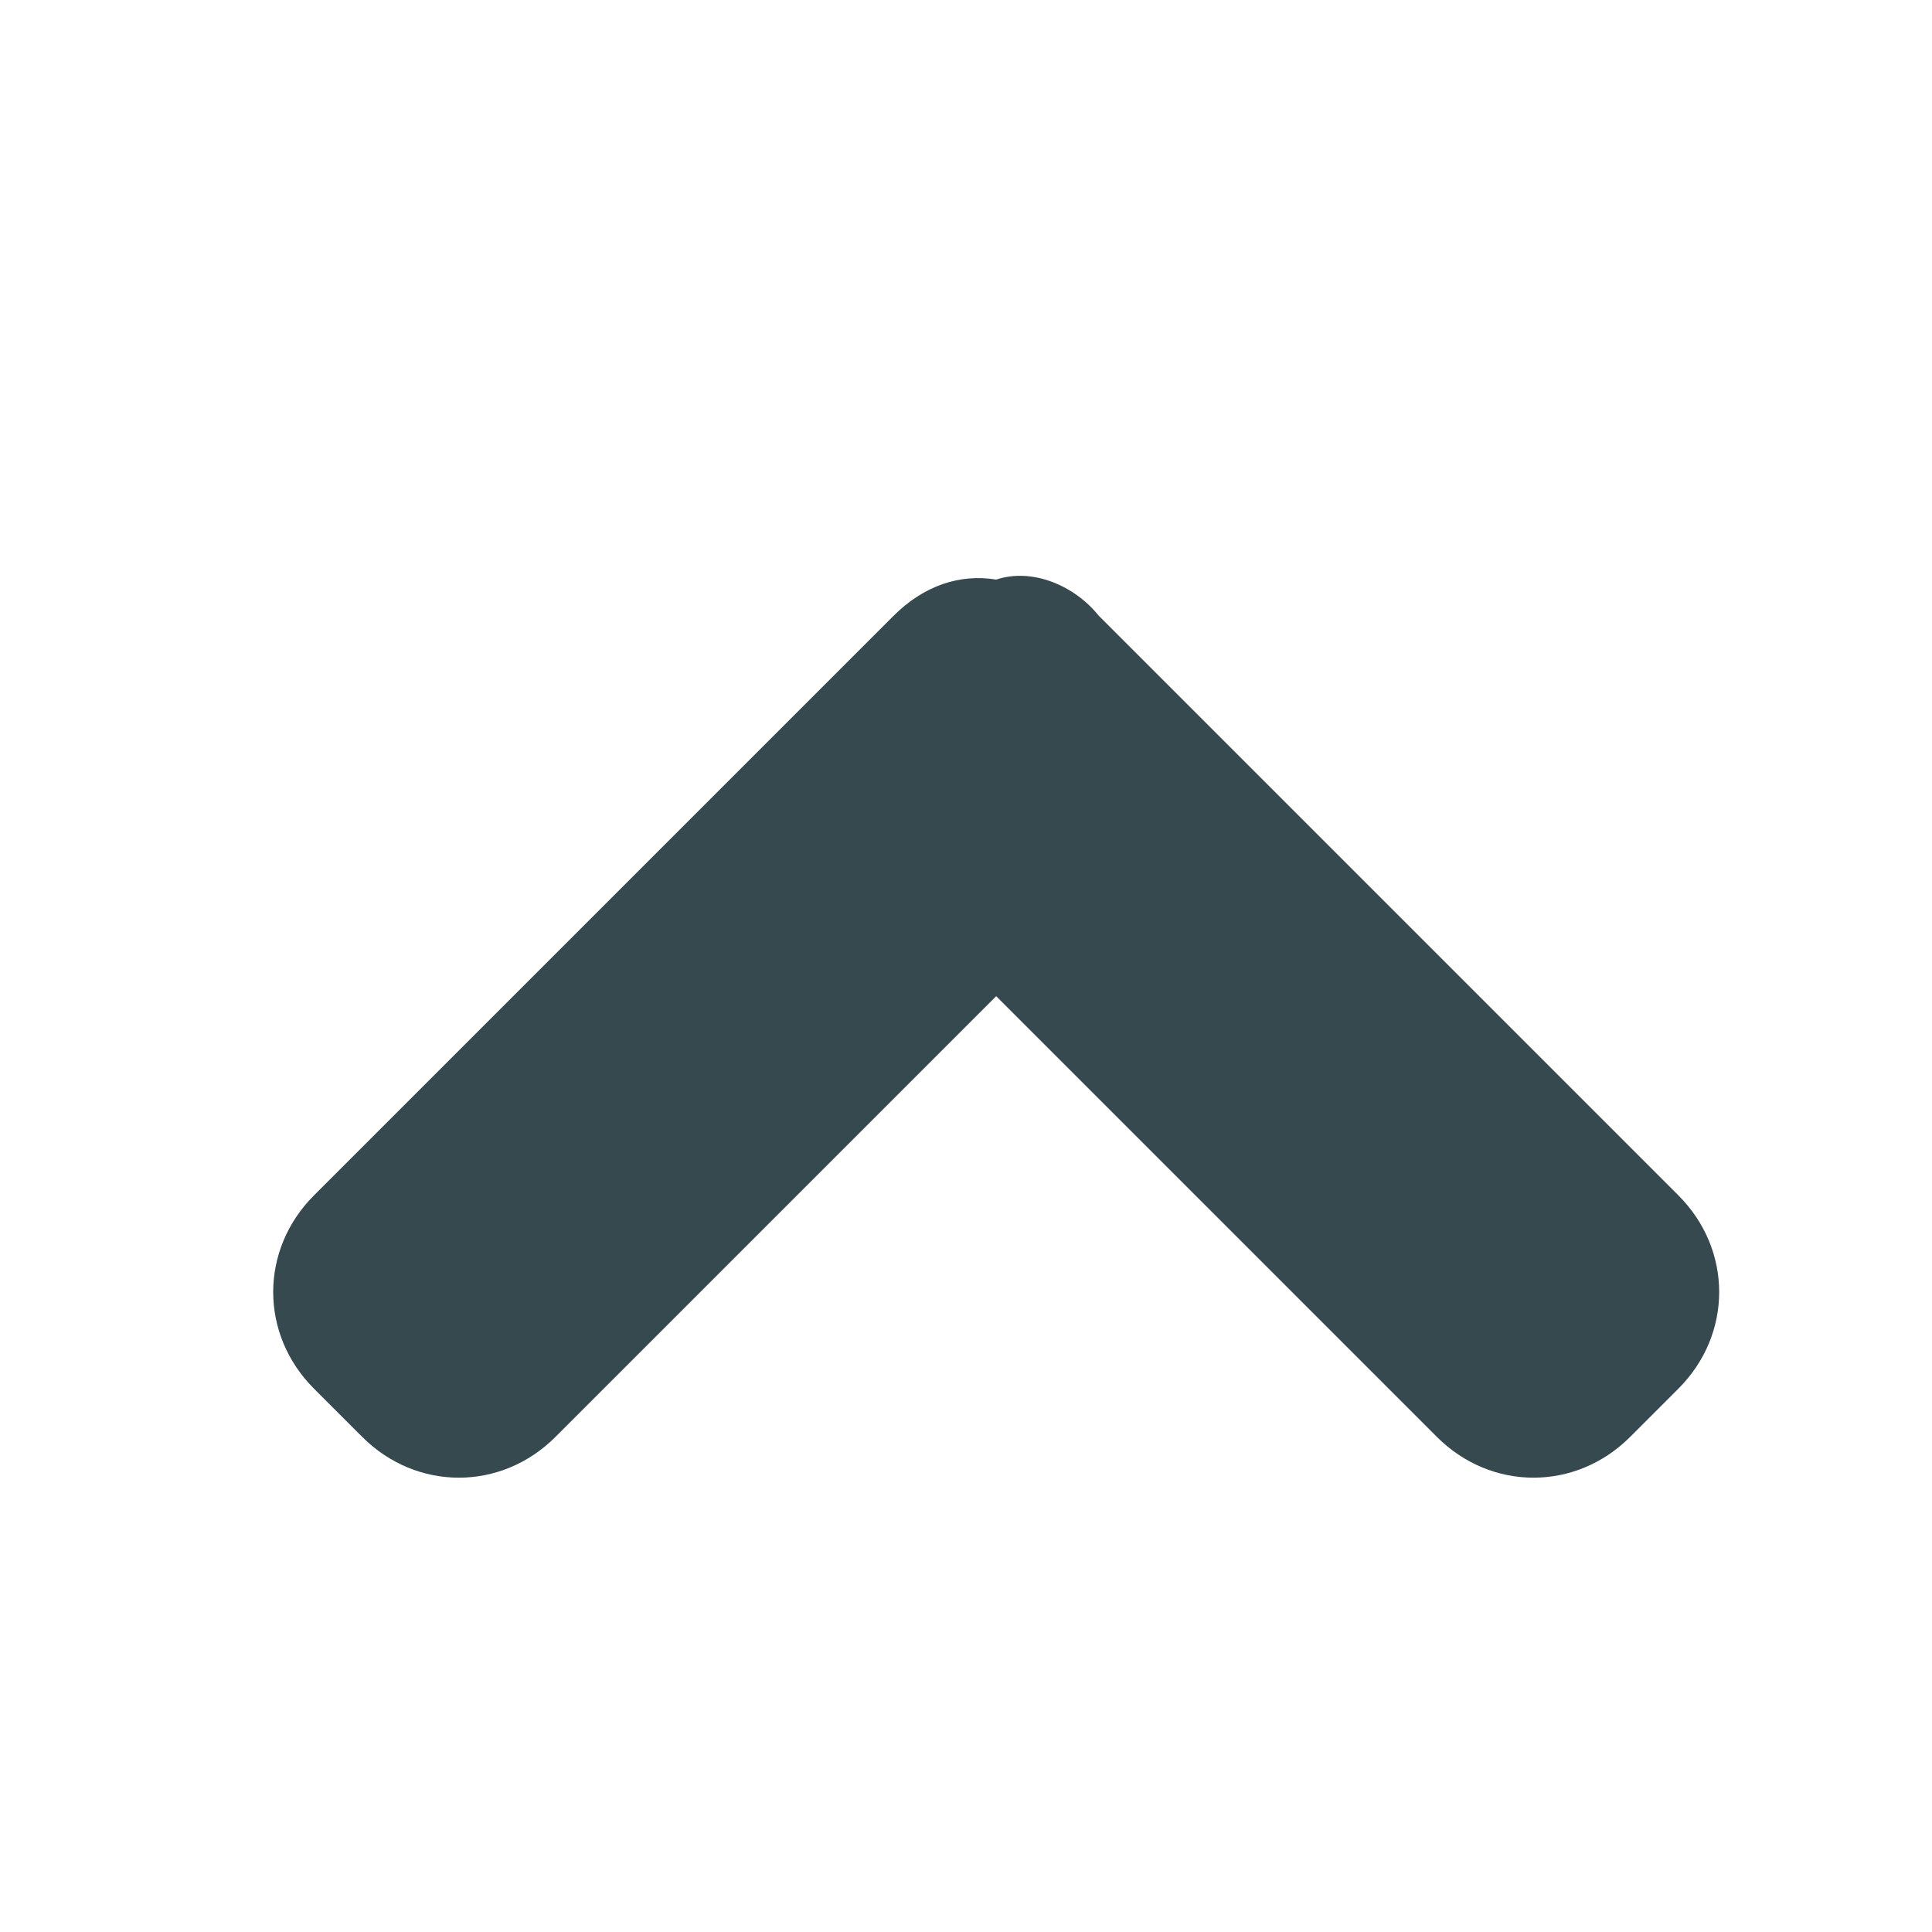<?xml version="1.0" encoding="utf-8"?>
<!-- Generator: Adobe Illustrator 23.1.0, SVG Export Plug-In . SVG Version: 6.00 Build 0)  -->
<svg version="1.1" id="Layer_1" xmlns="http://www.w3.org/2000/svg" xmlns:xlink="http://www.w3.org/1999/xlink" x="0px" y="0px"
	 viewBox="0 0 32 32" style="enable-background:new 0 0 32 32;" xml:space="preserve">
<style type="text/css">
	.st0{fill:#36494E;}
</style>
<path class="st0" d="M18.2,10.2l9.6,9.6c0.9,0.9,0.9,2.3,0,3.2L27,23.8c-0.9,0.9-2.3,0.9-3.2,0l-7.3-7.3l-7.3,7.3
	c-0.9,0.9-2.3,0.9-3.2,0L5.2,23c-0.9-0.9-0.9-2.3,0-3.2l9.6-9.6c0.5-0.5,1.1-0.7,1.7-0.6C17.1,9.4,17.8,9.7,18.2,10.2z"/>
</svg>
